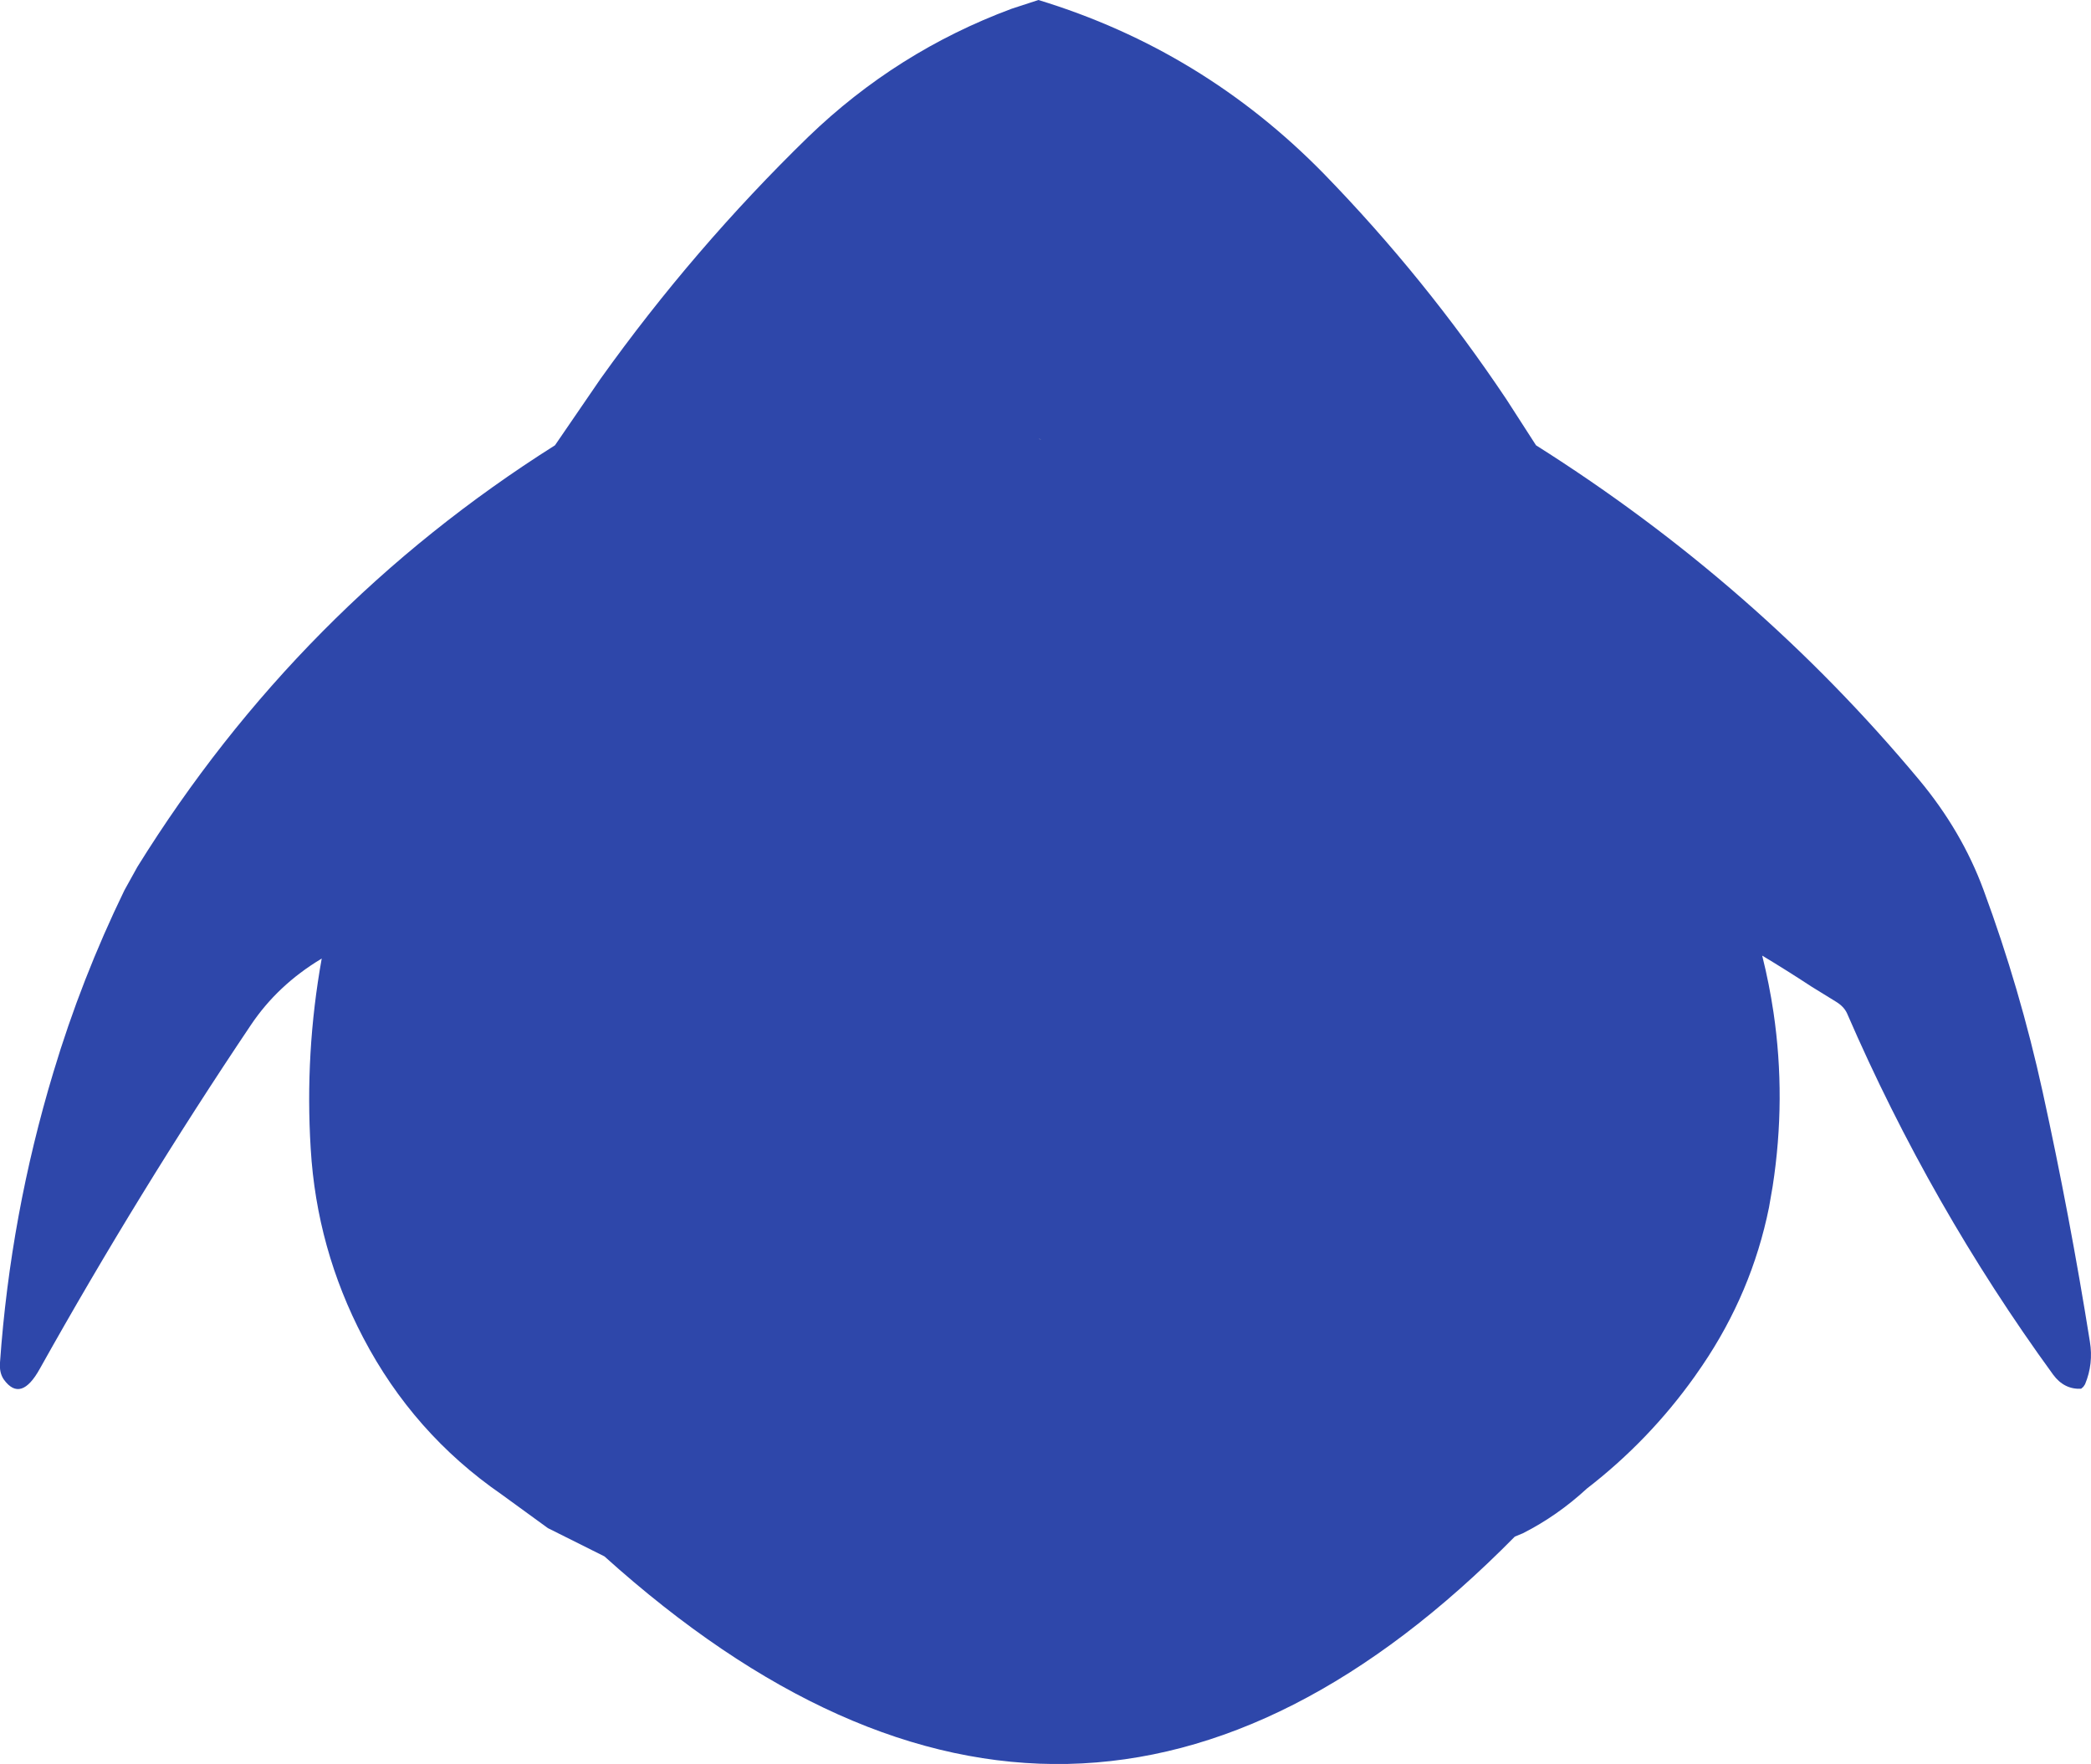 <?xml version="1.0" encoding="UTF-8" standalone="no"?>
<svg xmlns:ffdec="https://www.free-decompiler.com/flash" xmlns:xlink="http://www.w3.org/1999/xlink" ffdec:objectType="shape" height="311.95px" width="369.8px" xmlns="http://www.w3.org/2000/svg">
  <g transform="matrix(1.0, 0.0, 0.0, 1.0, 185.15, 148.0)">
    <path d="M81.25 -77.4 L86.5 -69.25 Q125.45 -44.65 154.2 -10.15 161.8 -1.05 165.65 9.4 172.1 26.85 176.1 45.1 180.9 67.0 184.45 89.25 185.1 93.2 183.6 96.8 L183.3 97.25 182.9 97.6 Q179.9 97.75 177.95 95.1 156.3 65.35 141.5 31.2 140.95 30.0 139.55 29.15 L135.25 26.5 Q130.75 23.55 126.5 21.0 127.75 26.0 128.5 31.05 130.75 46.3 128.35 61.8 L127.7 65.55 Q124.65 80.6 115.9 93.5 L114.55 95.45 Q106.5 106.75 95.5 115.25 90.3 120.05 84.2 123.15 L82.75 123.75 Q5.2 202.4 -78.25 127.25 L-88.25 122.25 -96.5 116.25 Q-112.05 105.5 -120.9 88.6 -129.15 72.85 -130.2 55.15 -131.25 38.2 -128.25 21.5 L-128.3 21.55 Q-136.05 26.2 -140.8 33.3 -160.65 62.85 -178.1 94.05 -181.45 100.1 -184.45 96.0 -185.3 94.8 -185.15 92.95 -183.3 66.8 -175.7 41.6 -170.75 25.1 -163.15 9.45 L-160.85 5.3 Q-132.35 -40.6 -87.0 -69.25 L-78.95 -81.0 Q-62.45 -104.1 -42.2 -123.8 -26.55 -138.9 -6.25 -146.45 L-1.5 -148.0 Q27.55 -139.15 48.95 -117.3 66.9 -98.85 81.25 -77.4 M-1.35 -70.35 L-1.0 -70.25 -1.35 -70.4 -1.35 -70.35" fill="#2e47aa" fill-rule="evenodd" stroke="none"/>
    <path d="M-1.35 -70.35 L-1.35 -70.4 -1.0 -70.25 -1.35 -70.35" fill="#243773" fill-rule="evenodd" stroke="none"/>
  </g>
</svg>
